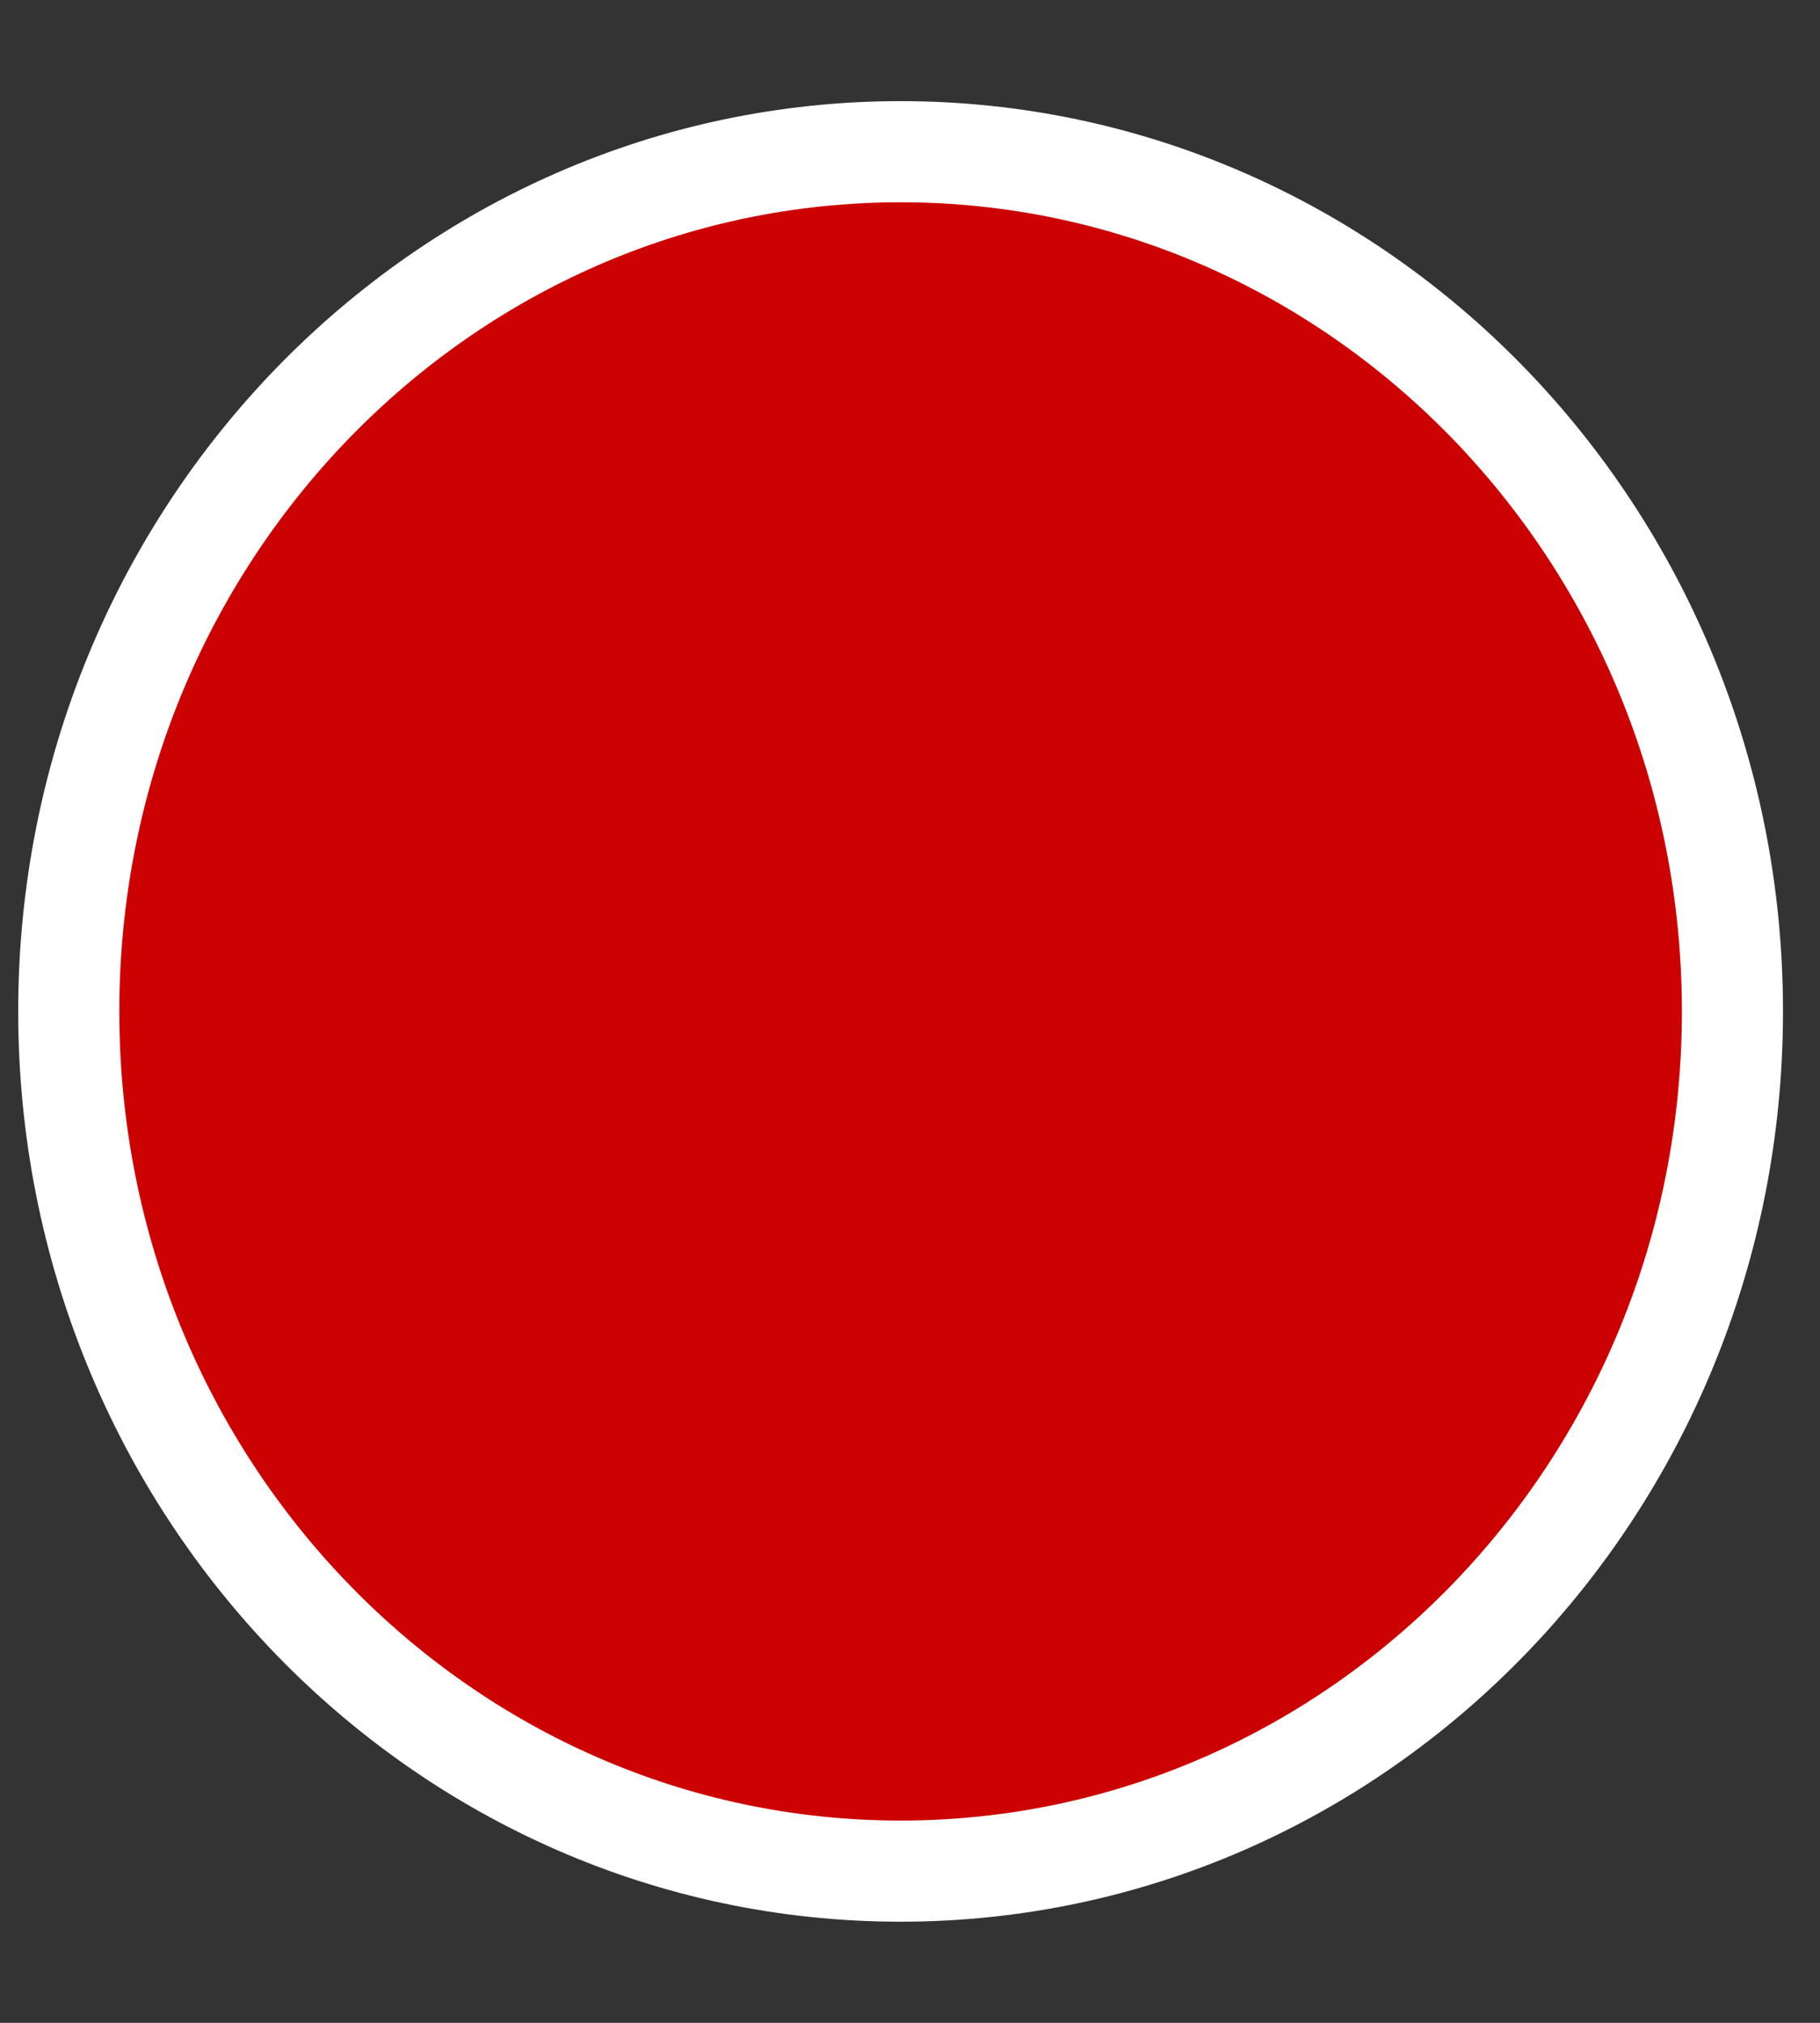 <svg width="9" height="10" viewBox="0 0 9 10" fill="none" xmlns="http://www.w3.org/2000/svg">
<rect x="0" y="0" width="9" height="10" fill="#333333" stroke="none"/>
<path d="M8.567 5C8.567 7.355 6.718 9.25 4.453 9.25C2.189 9.25 0.34 7.355 0.34 5C0.34 2.645 2.189 0.75 4.453 0.75C6.718 0.75 8.567 2.645 8.567 5Z" fill="#CC0202" stroke="white" stroke-width="0.5"/>
</svg>
